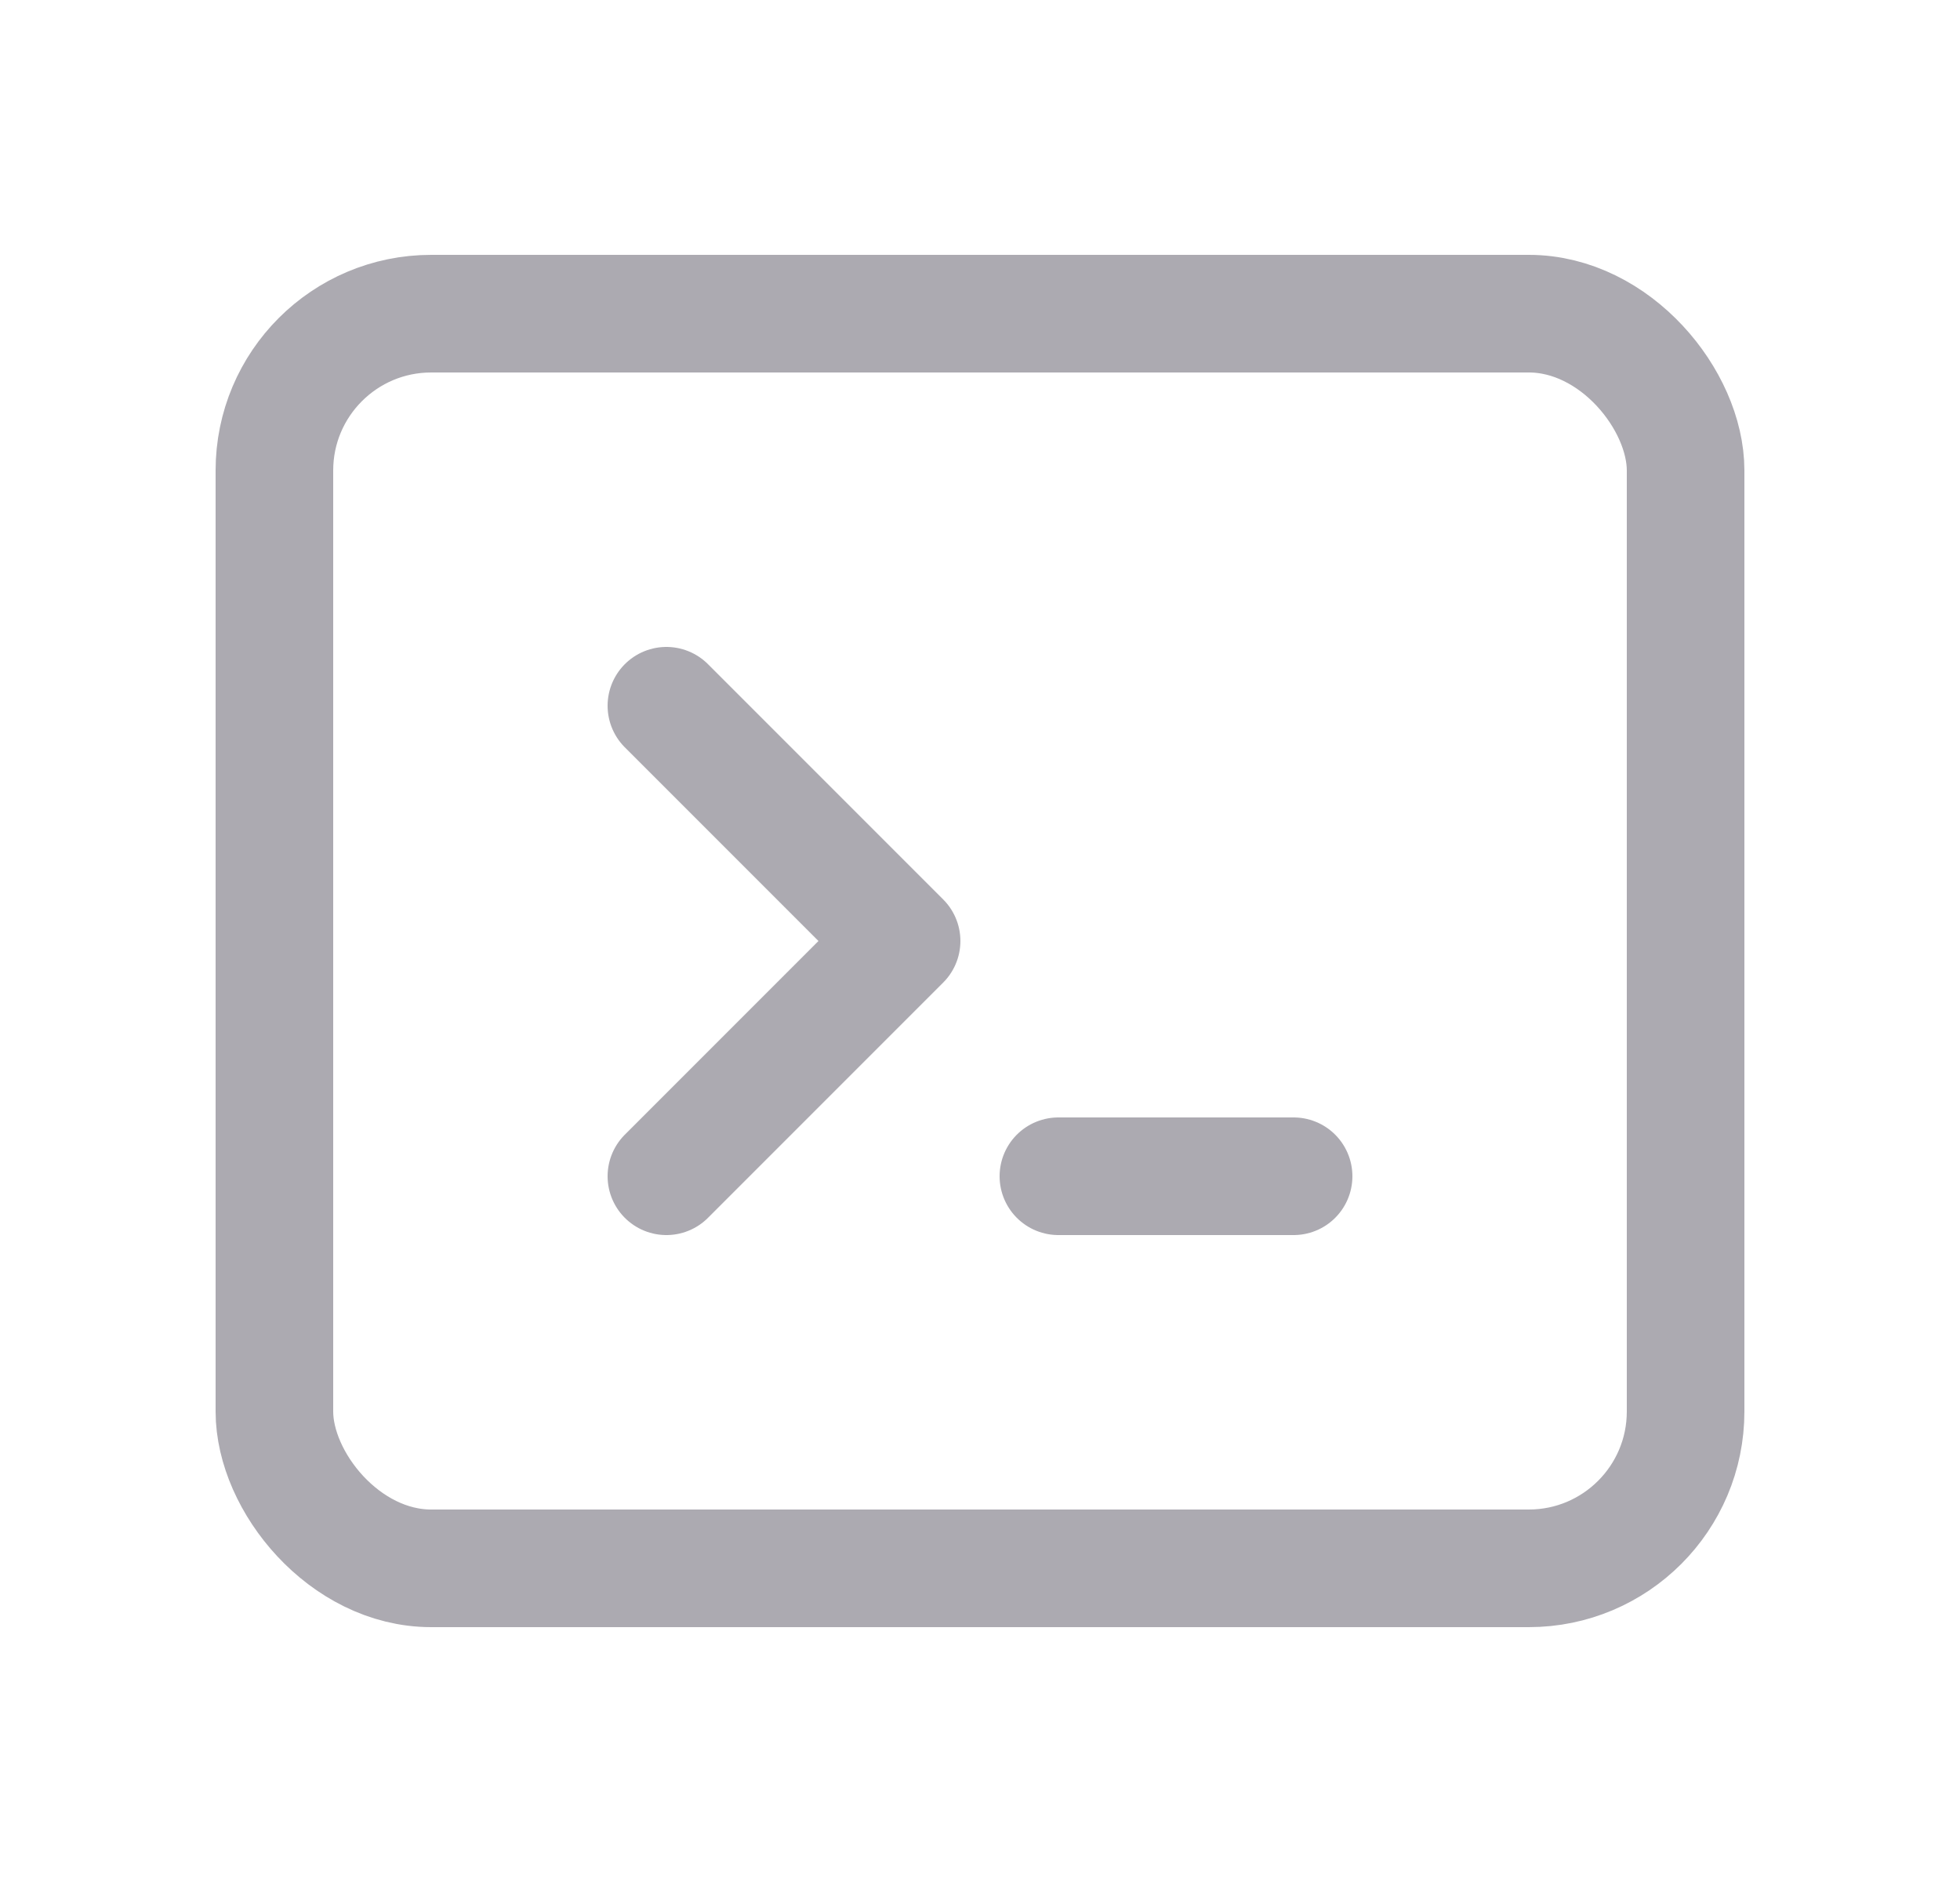 <svg width="25" height="24" viewBox="0 0 25 24" fill="none" xmlns="http://www.w3.org/2000/svg">
<path d="M8.5 9L11.5 12L8.5 15" stroke="#ACAAB1" stroke-width="1.5" stroke-linecap="round" stroke-linejoin="round"/>
<path d="M13.5 15H16.5" stroke="#ACAAB1" stroke-width="1.5" stroke-linecap="round" stroke-linejoin="round"/>
<rect x="3.5" y="4" width="18" height="16" rx="2" stroke="#ACAAB1" stroke-width="1.5" stroke-linecap="round" stroke-linejoin="round"/>
</svg>
